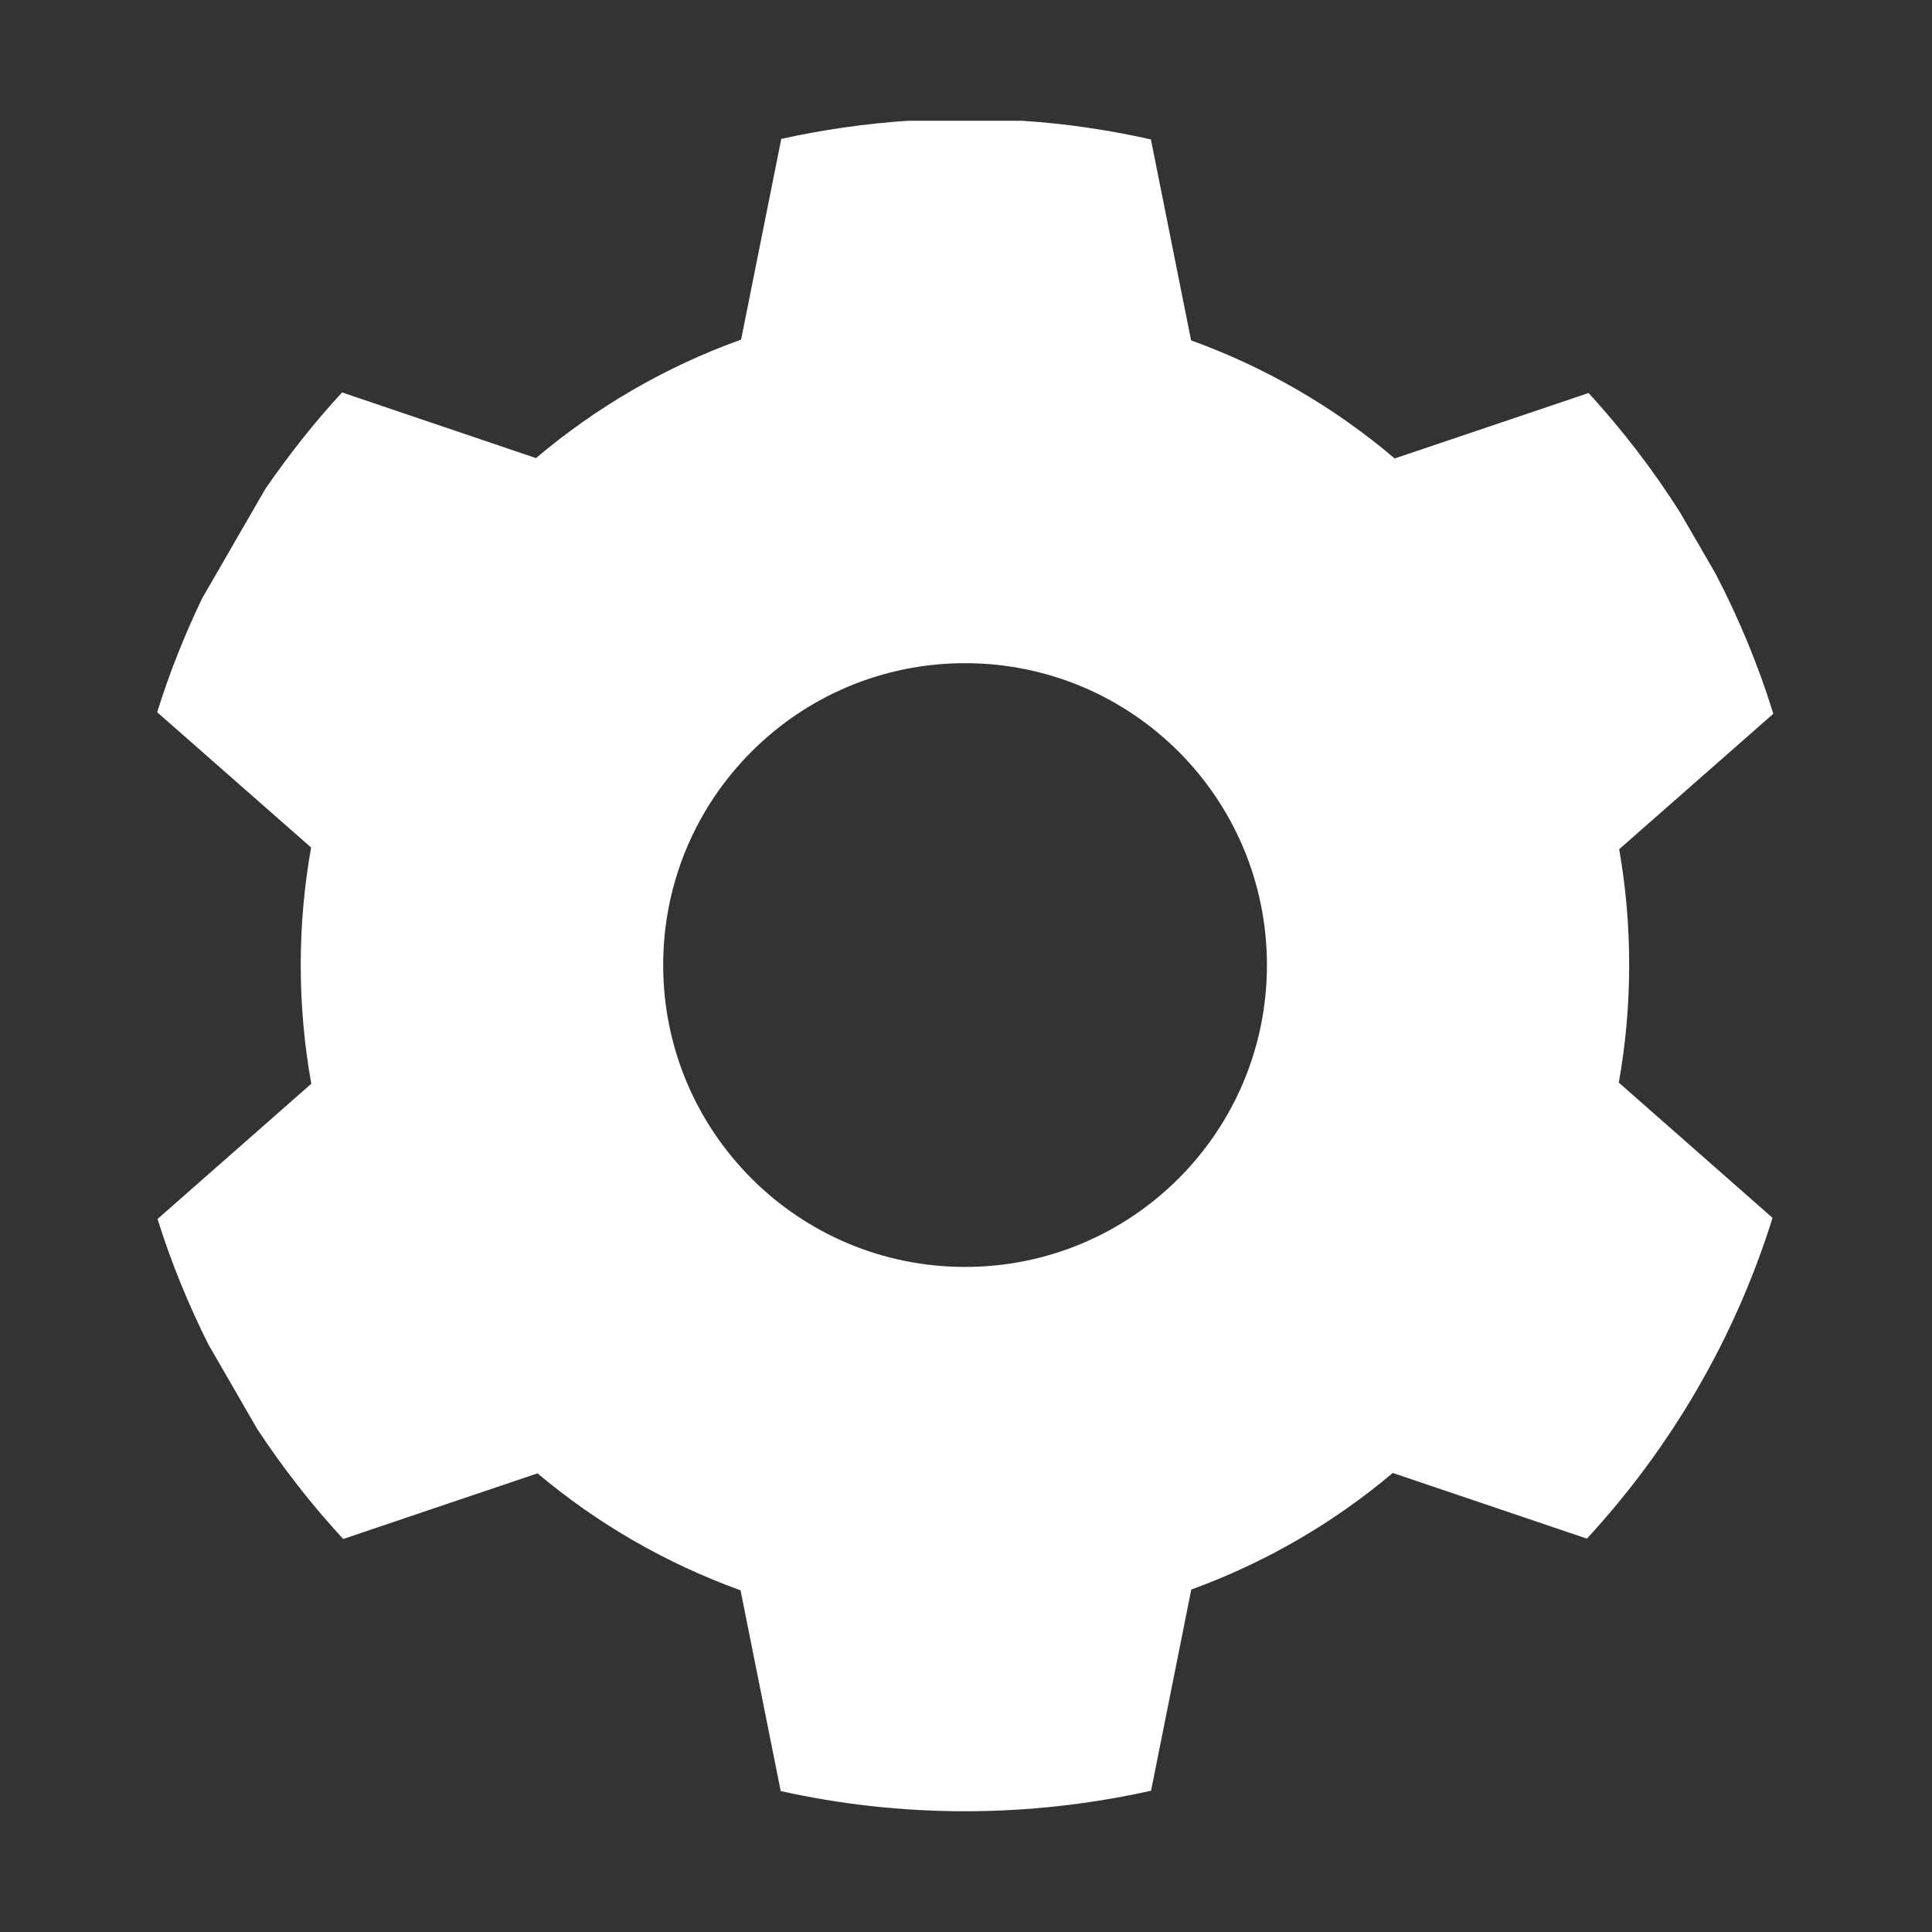 <svg class="bk-icon"  width="16" height="16" style="vertical-align: middle;fill: currentColor;overflow: hidden;" viewBox="0 0 1024 1024" version="1.1" xmlns="http://www.w3.org/2000/svg"><rect x="0" y="0" width="1024" height="1024" fill="#333333" stroke="none"/><path fill="#ffffff" d="M863.5,511.5c0-21-1.8-41.5-5.3-61.4l81.7-71.8c-8-25.9-18.4-50.8-30.7-74.4l-18.6-32.1	C876.3,249.2,860,228,842,208.3L739.2,243c-31.6-26.9-68.1-48.2-107.9-62.6L610,73.9c-22.2-5-45.1-8.4-68.4-9.9h-60.2	c-23,1.5-45.4,4.8-67.3,9.6L392.8,180c-40.1,14.4-76.8,35.8-108.7,62.8L181.3,208c-14.8,16-28.3,33.2-40.7,51.2l-33.5,58	c-9.3,19.4-17.3,39.5-23.8,60.3l81.6,71.7c-3.6,20.2-5.5,41-5.5,62.2c0,21.5,1.9,42.6,5.6,63l-81.5,71.7c7.2,23,16.3,45.2,26.9,66.4	l26,45c13.6,20.6,28.8,40.1,45.5,58.2l103-34.8c31.6,26.6,68,47.7,107.6,62l21.3,106.4c31.4,7,64.1,10.7,97.6,10.7	c33.9,0,66.9-3.8,98.7-10.9l21.3-106.6c39.3-14.3,75.4-35.3,106.8-61.8l102.9,34.8c44.4-48.1,78.4-106,98.4-170L858,573.8	C861.6,553.6,863.5,532.8,863.5,511.5z M511.5,671.5c-88.4,0-160-71.6-160-160s71.6-160,160-160s160,71.6,160,160	S599.9,671.5,511.5,671.5z"/></svg>
